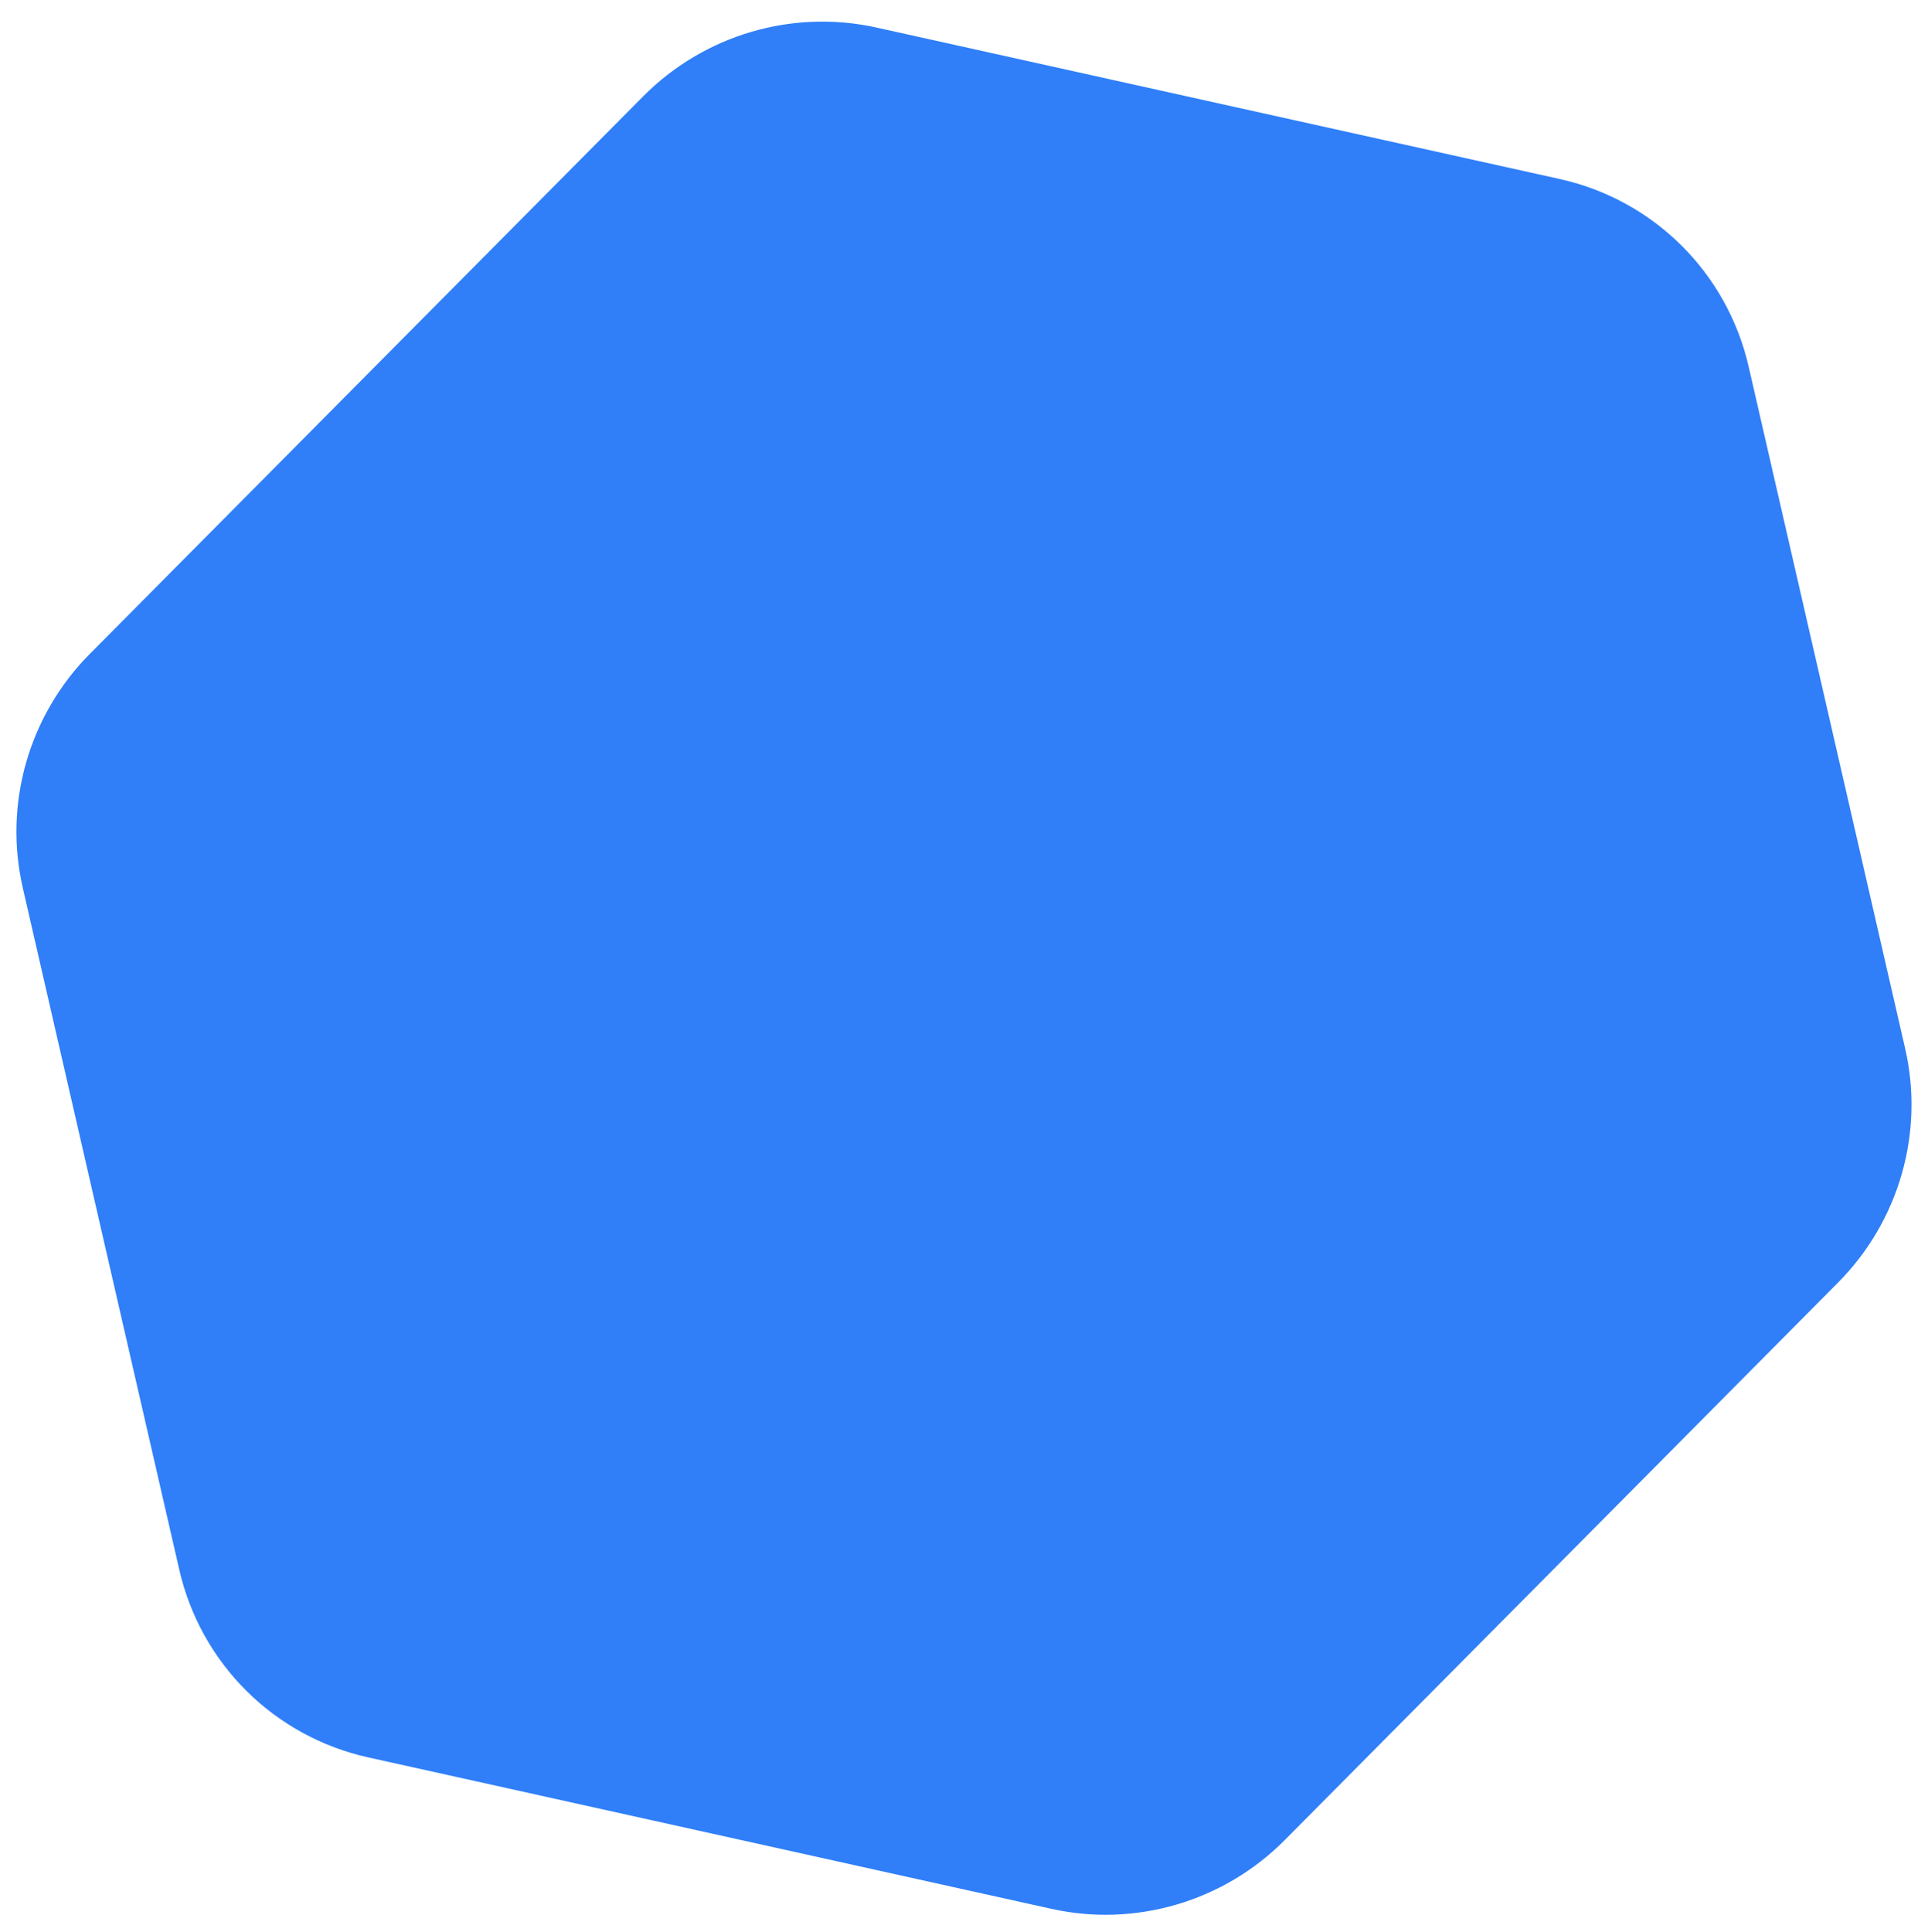 <svg width="549" height="550" viewBox="0 0 549 550" fill="none" xmlns="http://www.w3.org/2000/svg">
<g filter="url(#filter0_df_74_10)">
<path d="M444.143 46.969C470.894 52.898 491.793 73.641 497.922 100.346L542.502 294.574C547.995 318.509 540.781 343.665 523.403 361.174L365.852 519.91C348.474 537.418 323.372 544.821 299.397 539.506L104.841 496.382C78.09 490.453 57.191 469.711 51.062 443.005L6.482 248.777C0.989 224.842 8.203 199.686 25.581 182.177L183.132 23.442C200.51 5.933 225.612 -1.469 249.587 3.845L444.143 46.969Z" fill="#307FF9"/>
</g>
<defs>
<filter id="filter0_df_74_10" x="0.674" y="0.155" width="547.635" height="549.042" filterUnits="userSpaceOnUse" color-interpolation-filters="sRGB">
<feFlood flood-opacity="0" result="BackgroundImageFix"/>
<feColorMatrix in="SourceAlpha" type="matrix" values="0 0 0 0 0 0 0 0 0 0 0 0 0 0 0 0 0 0 127 0" result="hardAlpha"/>
<feOffset dy="4"/>
<feGaussianBlur stdDeviation="2"/>
<feComposite in2="hardAlpha" operator="out"/>
<feColorMatrix type="matrix" values="0 0 0 0 0 0 0 0 0 0 0 0 0 0 0 0 0 0 0.25 0"/>
<feBlend mode="normal" in2="BackgroundImageFix" result="effect1_dropShadow_74_10"/>
<feBlend mode="normal" in="SourceGraphic" in2="effect1_dropShadow_74_10" result="shape"/>
<feGaussianBlur stdDeviation="1" result="effect2_foregroundBlur_74_10"/>
</filter>
</defs>
</svg>
